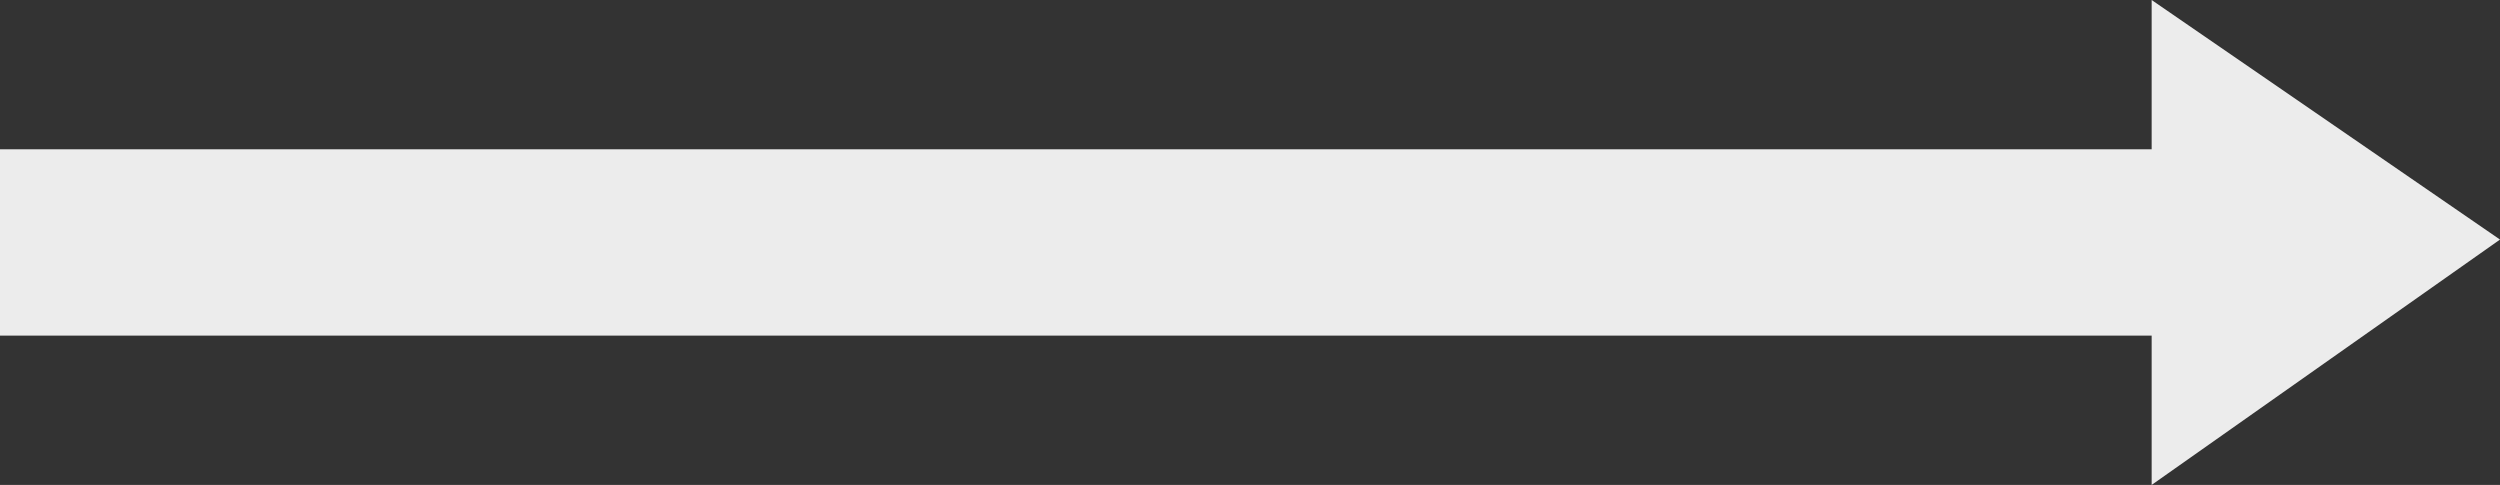<?xml version="1.0" encoding="UTF-8" standalone="no"?>
<!-- Generator: Adobe Illustrator 17.1.0, SVG Export Plug-In . SVG Version: 6.00 Build 0)  -->

<svg
   xmlns:dc="http://purl.org/dc/elements/1.1/"
   xmlns:cc="http://creativecommons.org/ns#"
   xmlns:rdf="http://www.w3.org/1999/02/22-rdf-syntax-ns#"
   xmlns:svg="http://www.w3.org/2000/svg"
   xmlns="http://www.w3.org/2000/svg"
   xmlns:sodipodi="http://sodipodi.sourceforge.net/DTD/sodipodi-0.dtd"
   xmlns:inkscape="http://www.inkscape.org/namespaces/inkscape"
   version="1.1"
   id="Calque_1"
   x="0px"
   y="0px"
   viewBox="0 0 216.02 41.9"
   enable-background="new 0 0 675.1 152.5"
   xml:space="preserve"
   inkscape:version="0.48.4 r9939"
   width="100%"
   height="100%"
   sodipodi:docname="arrow.svg"><rect x="0" y="0" width="216.02" height="41.9" fill="#333333" stroke="none"/><defs
     id="defs17" /><sodipodi:namedview
     pagecolor="#ffffff"
     bordercolor="#666666"
     borderopacity="1"
     objecttolerance="10"
     gridtolerance="10"
     guidetolerance="10"
     inkscape:pageopacity="0"
     inkscape:pageshadow="2"
     inkscape:window-width="1920"
     inkscape:window-height="1056"
     id="namedview15"
     showgrid="false"
     fit-margin-top="0"
     fit-margin-left="0"
     fit-margin-right="0"
     fit-margin-bottom="0"
     inkscape:zoom="2.0619168"
     inkscape:cx="114.58325"
     inkscape:cy="-51.474407"
     inkscape:window-x="0"
     inkscape:window-y="24"
     inkscape:window-maximized="1"
     inkscape:current-layer="Calque_1" /><rect
     x="-29"
     y="-186.006"
     width="16.1"
     height="186.006"
     id="rect9"
     style="fill:#ececec"
     transform="matrix(0,-1,-1,0,0,0)" /><polygon
     style="fill:#ececec"
     id="polygon13"
     points="104,52.4 75.3,52.4 62.1,52.4 83.3,22.3 "
     transform="matrix(0,-1,-1,0,238.32,104)" /></svg>